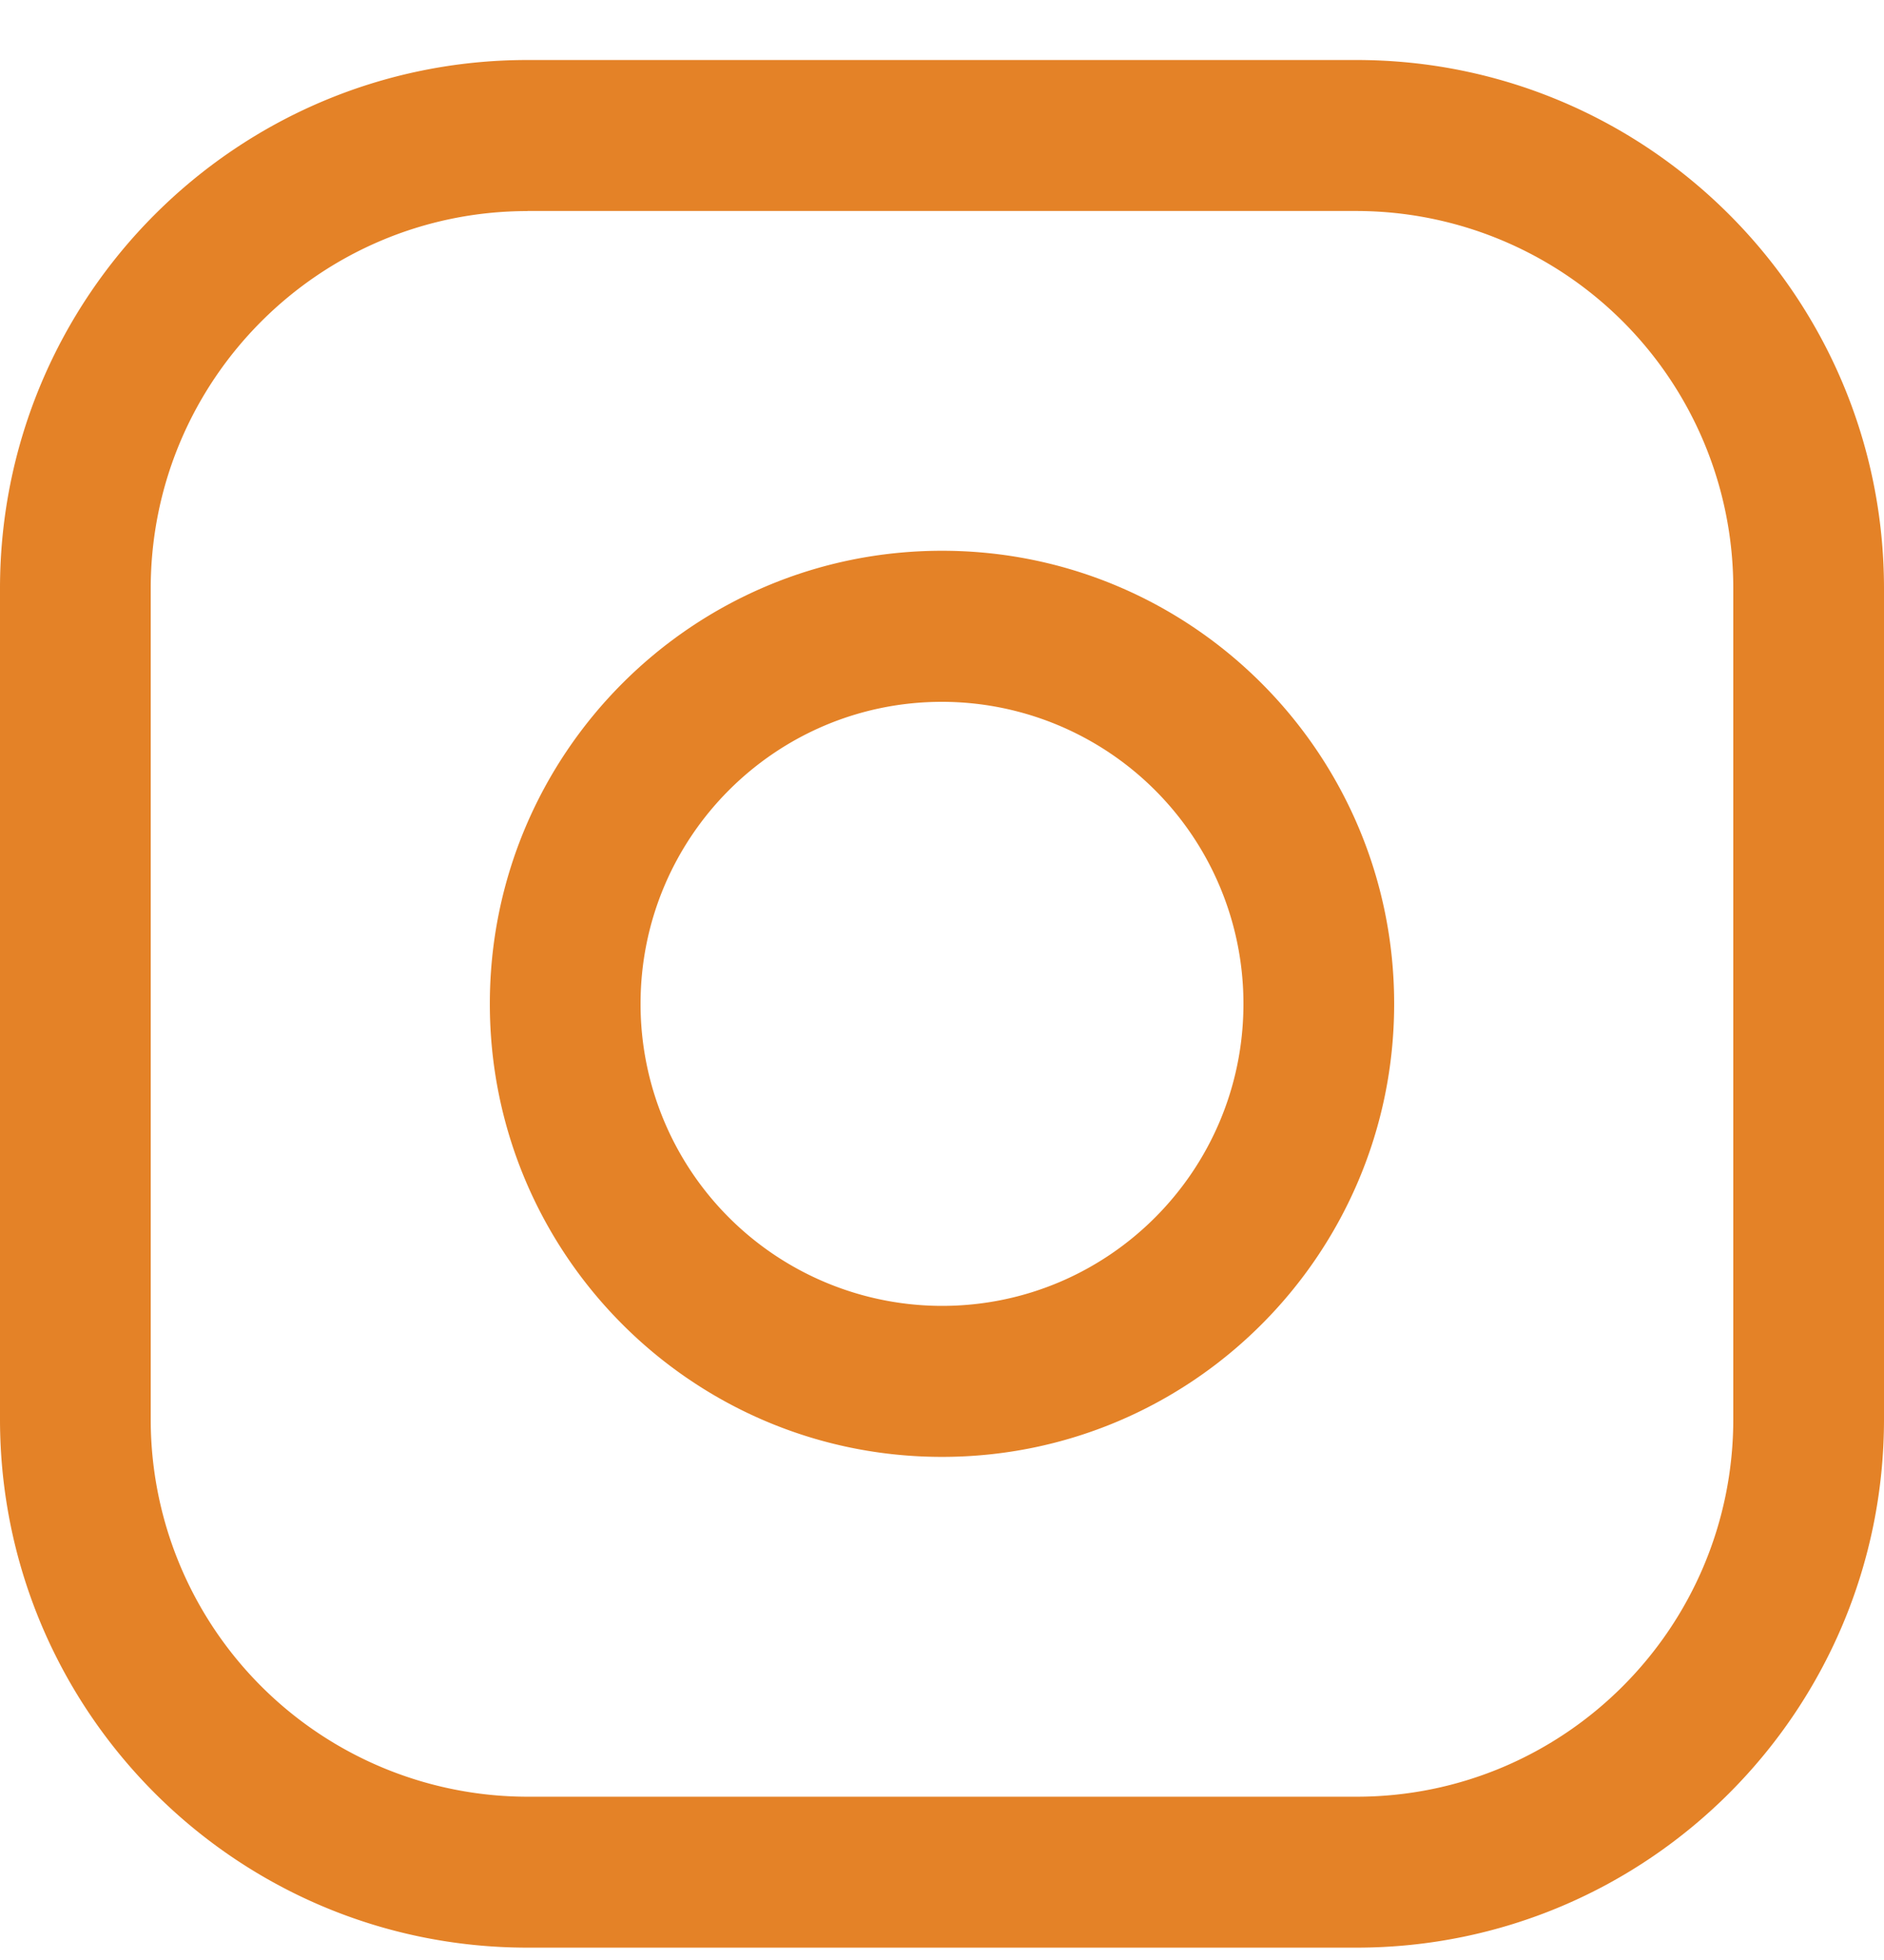 <svg width="25" height="26" fill="none" xmlns="http://www.w3.org/2000/svg"><path fill-rule="evenodd" clip-rule="evenodd" d="M12.5 9.31c-2.21 0-4 1.794-4 4.006a4.003 4.003 0 004 4.007c2.21 0 4-1.794 4-4.007a4.003 4.003 0 00-4-4.006zm-6 4.006c0-3.319 2.686-6.01 6-6.01s6 2.691 6 6.01c0 3.32-2.686 6.01-6 6.01s-6-2.69-6-6.01z" fill="#E48227"/><path fill-rule="evenodd" clip-rule="evenodd" d="M7 2.8c-2.761 0-5 2.242-5 5.008v11.018a5.004 5.004 0 005 5.008h11c2.761 0 5-2.243 5-5.008V7.808a5.004 5.004 0 00-5-5.009H7zM0 7.807C0 3.935 3.134.796 7 .796h11c3.866 0 7 3.14 7 7.012v11.018c0 3.872-3.134 7.01-7 7.01H7c-3.866 0-7-3.138-7-7.01V7.808z" fill="#E48227"/></svg>